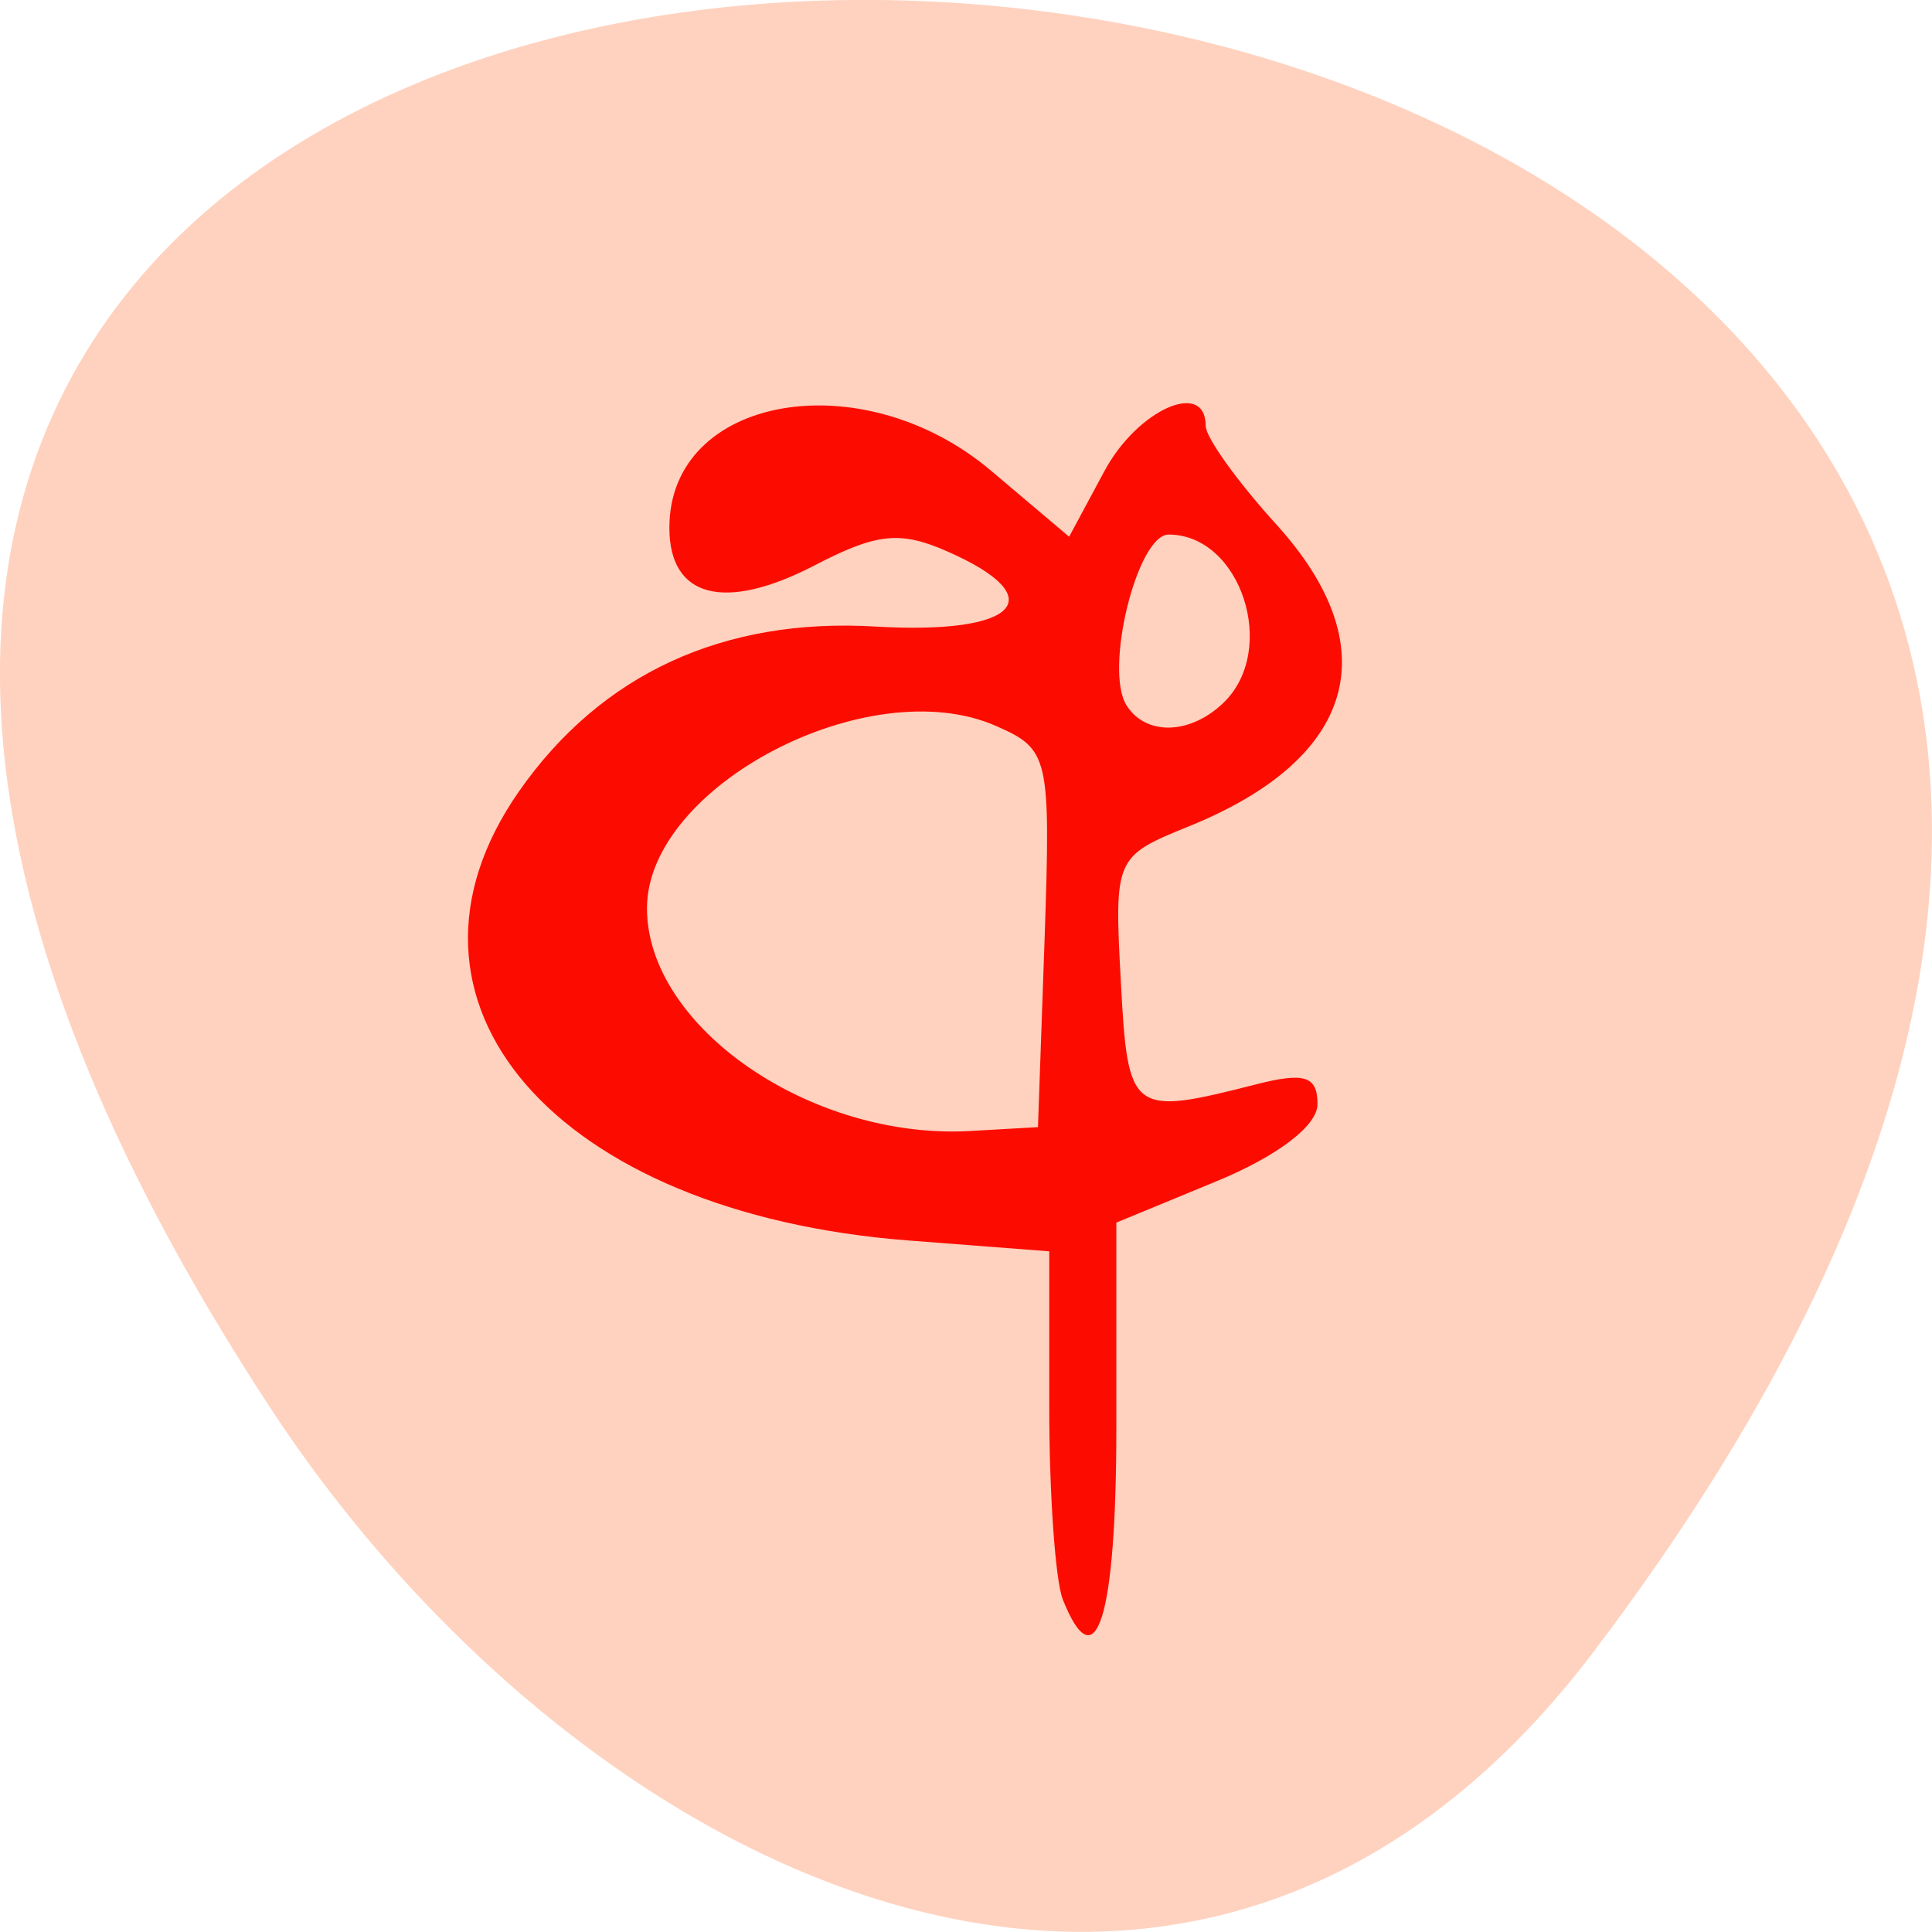 <svg xmlns="http://www.w3.org/2000/svg" viewBox="0 0 32 32"><path d="m 26.395 27.359 c 25.23 -33.3 -44.2 -38.03 -21.918 -4.04 c 5.082 7.75 15.238 12.855 21.918 4.04" fill="#ffd2bf"/><path d="m 17.602 26.488 c -0.121 -0.309 -0.223 -1.734 -0.223 -3.164 v -2.598 l -2.336 -0.18 c -5.852 -0.453 -8.883 -3.953 -6.445 -7.441 c 1.359 -1.945 3.387 -2.879 5.91 -2.727 c 2.352 0.137 2.934 -0.477 1.18 -1.246 c -0.781 -0.344 -1.172 -0.301 -2.199 0.234 c -1.492 0.773 -2.402 0.535 -2.402 -0.625 c 0 -2.195 3.191 -2.754 5.332 -0.941 l 1.289 1.09 l 0.586 -1.09 c 0.547 -1.016 1.676 -1.52 1.676 -0.746 c 0 0.191 0.523 0.918 1.156 1.617 c 1.871 2.051 1.336 3.898 -1.445 5.02 c -1.211 0.492 -1.227 0.523 -1.117 2.559 c 0.117 2.199 0.168 2.238 2.238 1.711 c 0.809 -0.207 1.02 -0.137 1.02 0.328 c 0 0.355 -0.656 0.855 -1.664 1.273 l -1.668 0.688 v 3.402 c 0 3.145 -0.336 4.223 -0.887 2.84 m -0.301 -10.945 c 0.102 -3.02 0.074 -3.137 -0.805 -3.523 c -2.105 -0.926 -5.781 0.996 -5.781 3.02 c 0 1.969 2.727 3.844 5.367 3.688 l 1.109 -0.063 m 3.074 -7.03 c 0.91 -0.879 0.285 -2.785 -0.91 -2.785 c -0.52 0 -1.074 2.246 -0.695 2.832 c 0.32 0.504 1.055 0.484 1.605 -0.047" fill="#fc0c00"/></svg>
